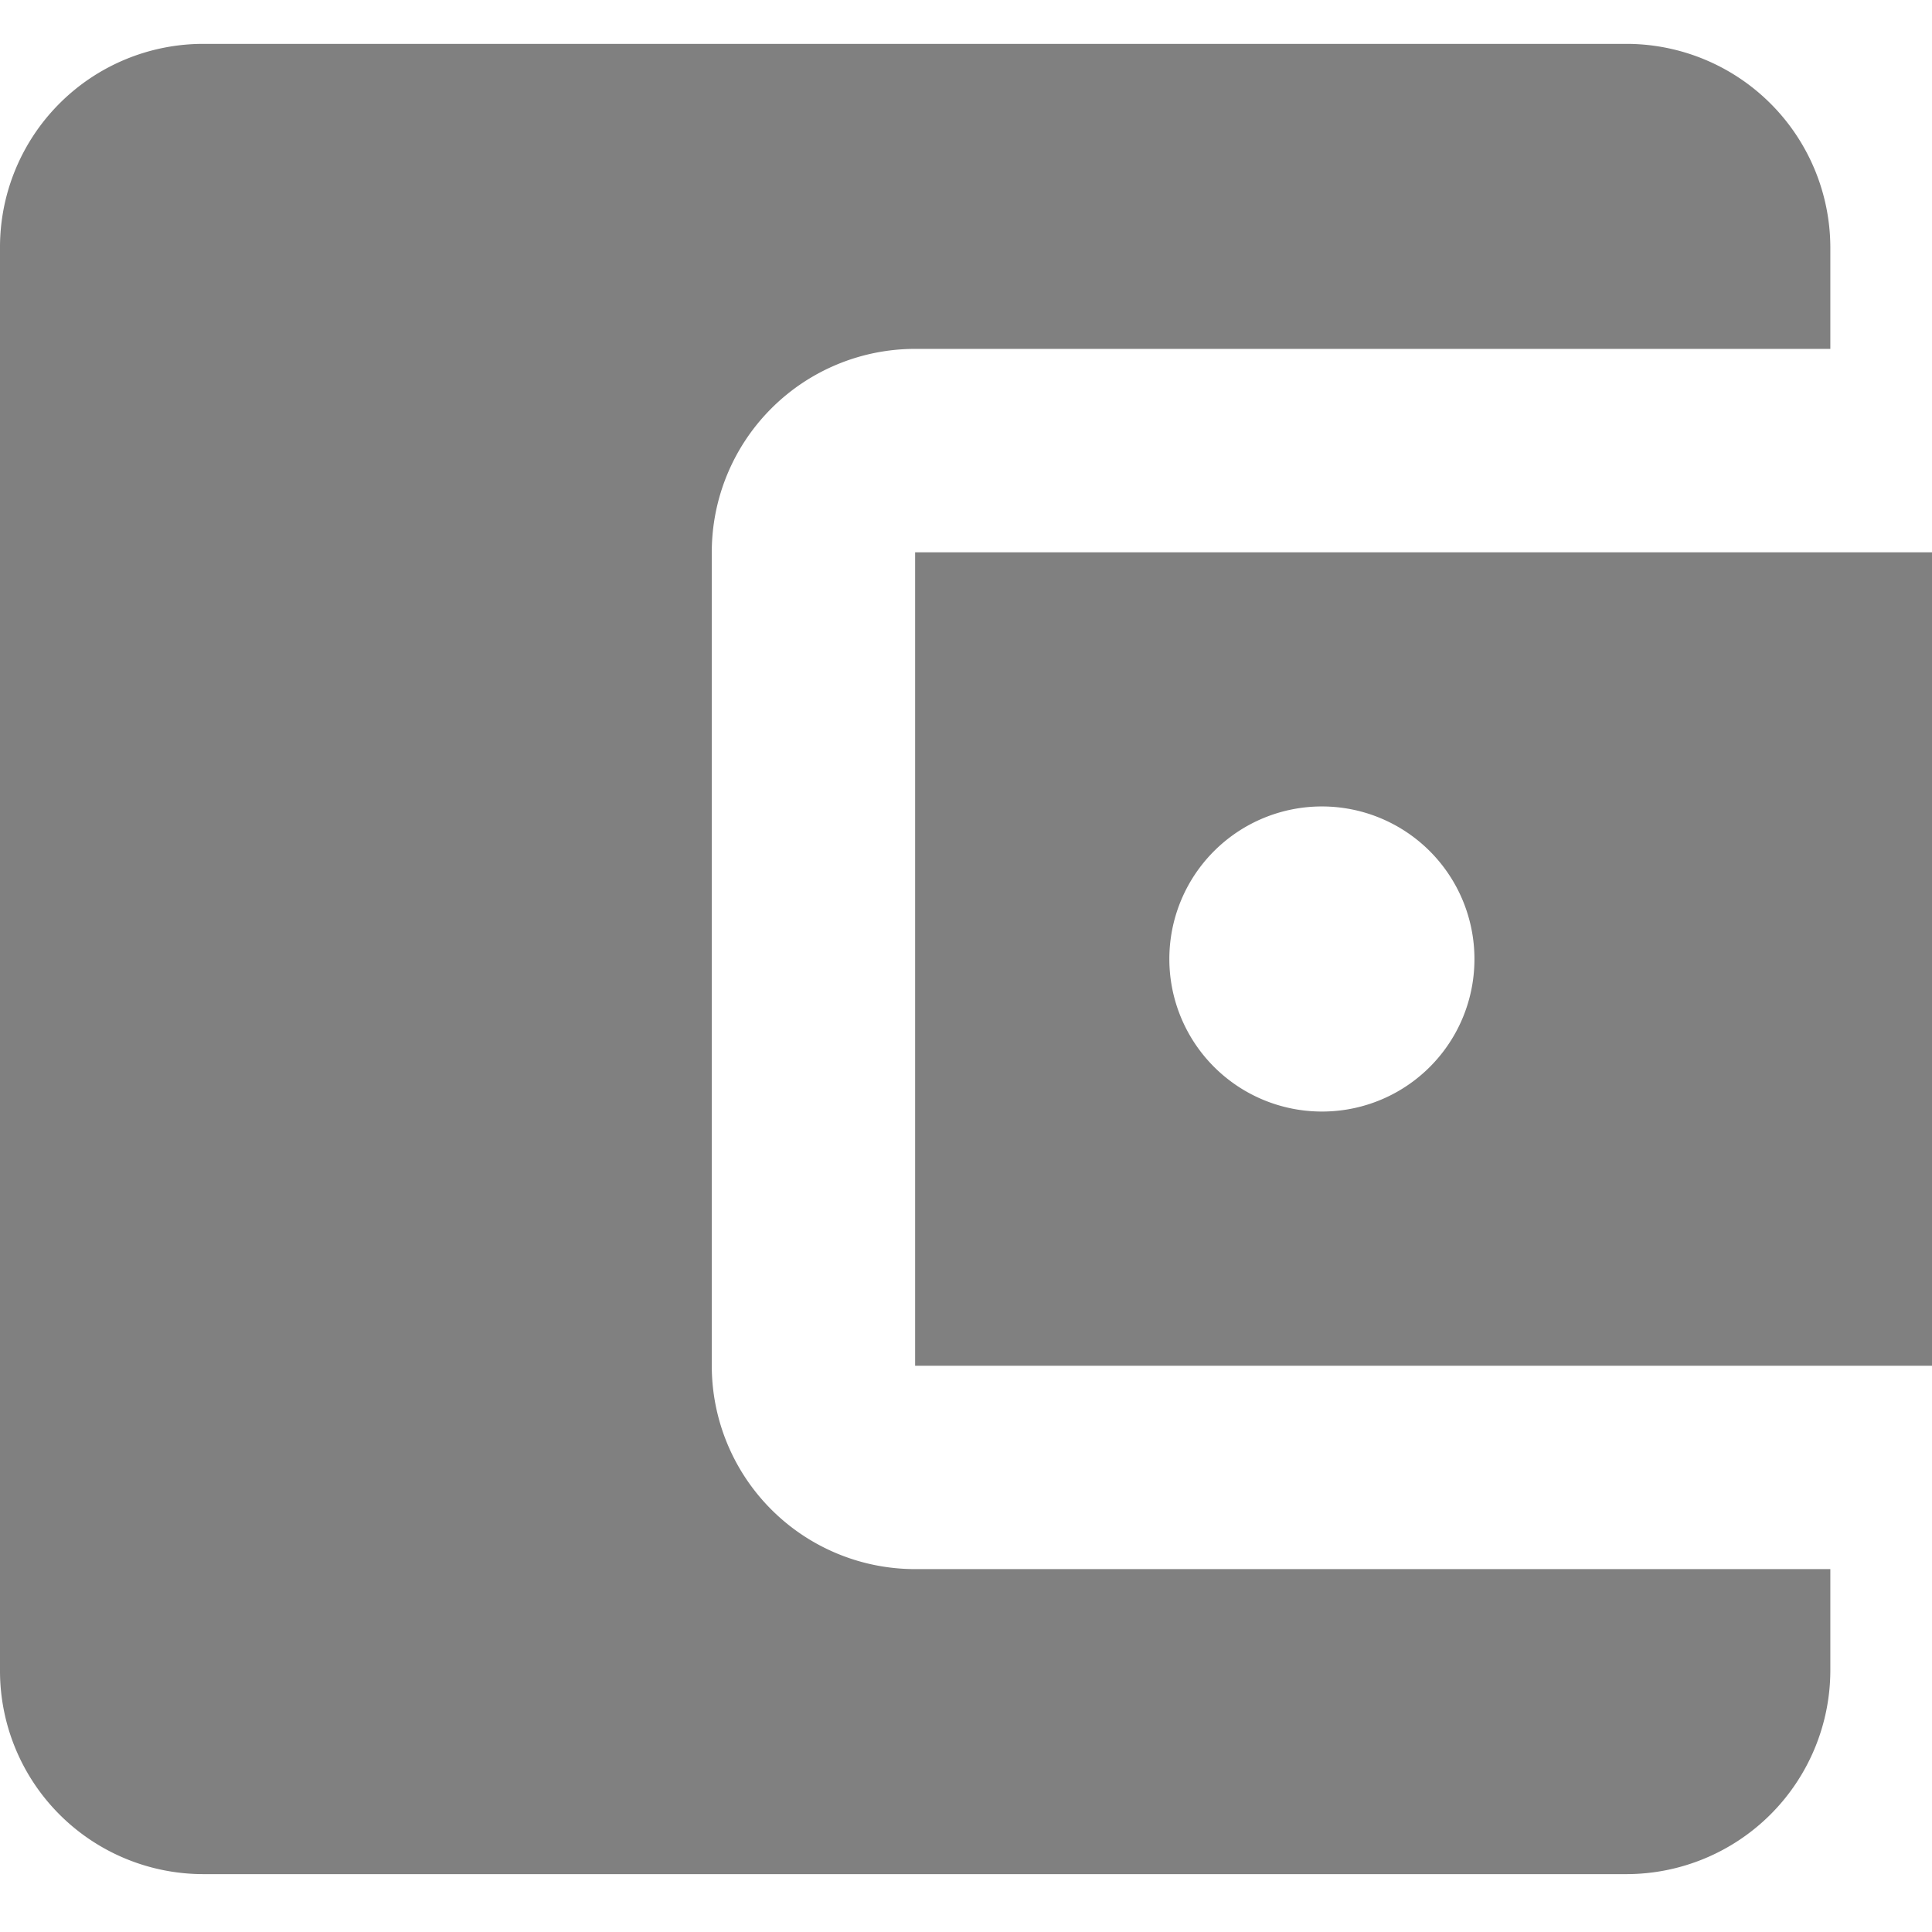<svg xmlns="http://www.w3.org/2000/svg" viewBox="0 0 24 24"><defs><style>.a{fill:gray;}.b{fill:none;}</style></defs><g transform="translate(-255 -506)"><path class="a" d="M25.737,21.947v1.263a2.534,2.534,0,0,1-2.526,2.526H5.526A2.526,2.526,0,0,1,3,23.211V5.526A2.526,2.526,0,0,1,5.526,3H23.211a2.534,2.534,0,0,1,2.526,2.526V6.789H14.368a2.526,2.526,0,0,0-2.526,2.526V19.421a2.526,2.526,0,0,0,2.526,2.526ZM14.368,19.421H27V9.316H14.368Zm5.053-3.158a1.895,1.895,0,1,1,1.895-1.895A1.892,1.892,0,0,1,19.421,16.263Z" transform="translate(252 503.545)"/><rect class="b" width="24" height="24" transform="translate(255 506)"/></g></svg>